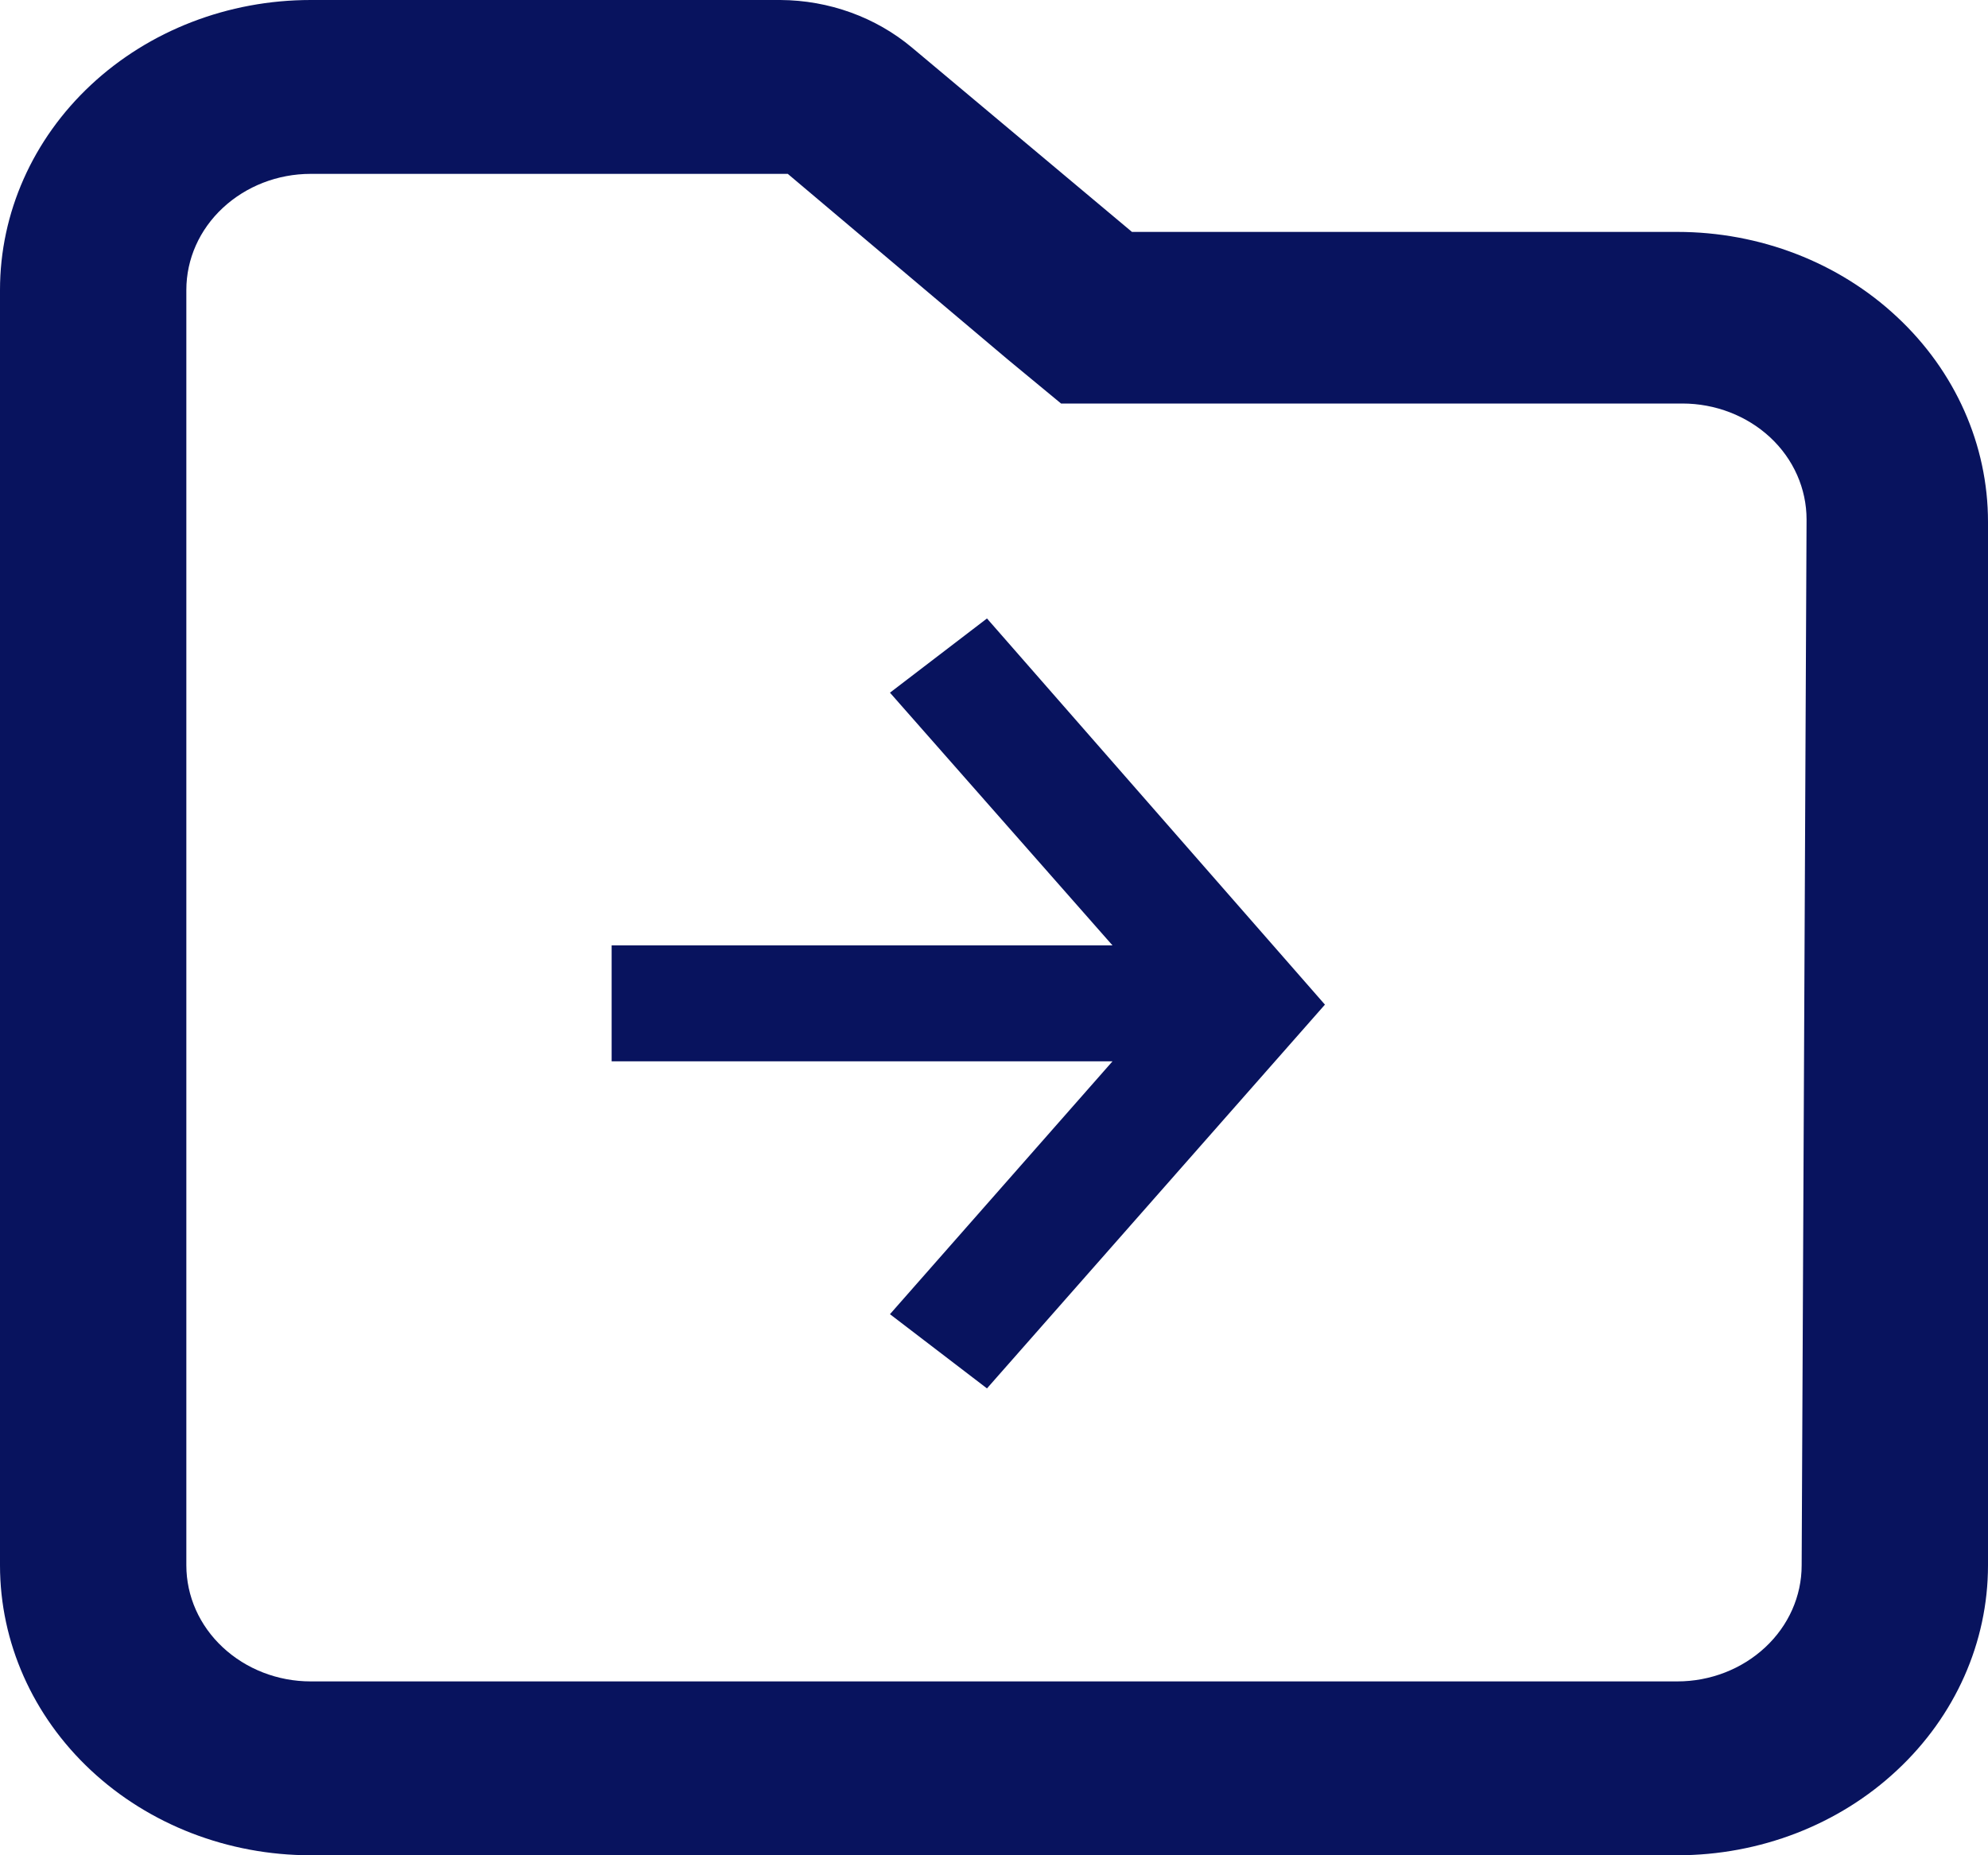 <svg width="15" height="14" viewBox="0 0 15 14" fill="none" xmlns="http://www.w3.org/2000/svg">
<path d="M12.656 1.75H8.541L6.881 0.359C6.608 0.13 6.255 0.002 5.888 0L2.344 0C1.722 0 1.126 0.23 0.686 0.641C0.247 1.051 0 1.607 0 2.188L0 11.812C0 12.393 0.247 12.949 0.686 13.359C1.126 13.77 1.722 14 2.344 14H12.656C13.278 14 13.874 13.77 14.313 13.359C14.753 12.949 15 12.393 15 11.812V3.938C15 3.357 14.753 2.801 14.313 2.391C13.874 1.98 13.278 1.75 12.656 1.75ZM13.594 11.812C13.594 12.045 13.495 12.267 13.319 12.431C13.143 12.595 12.905 12.688 12.656 12.688H2.344C2.095 12.688 1.857 12.595 1.681 12.431C1.505 12.267 1.406 12.045 1.406 11.812V2.188C1.406 1.955 1.505 1.733 1.681 1.569C1.857 1.405 2.095 1.312 2.344 1.312H5.888H5.944L7.603 2.712L8.006 3.045H12.694C12.942 3.045 13.181 3.137 13.357 3.301C13.533 3.465 13.631 3.688 13.631 3.92L13.594 11.812Z" fill="#08135E"/>
<path d="M6.715 5.227L8.394 7.134H4.615V8.009H8.394L6.715 9.917L7.447 10.477L9.997 7.581L7.447 4.667L6.715 5.227Z" fill="#08135E"/>
</svg>
